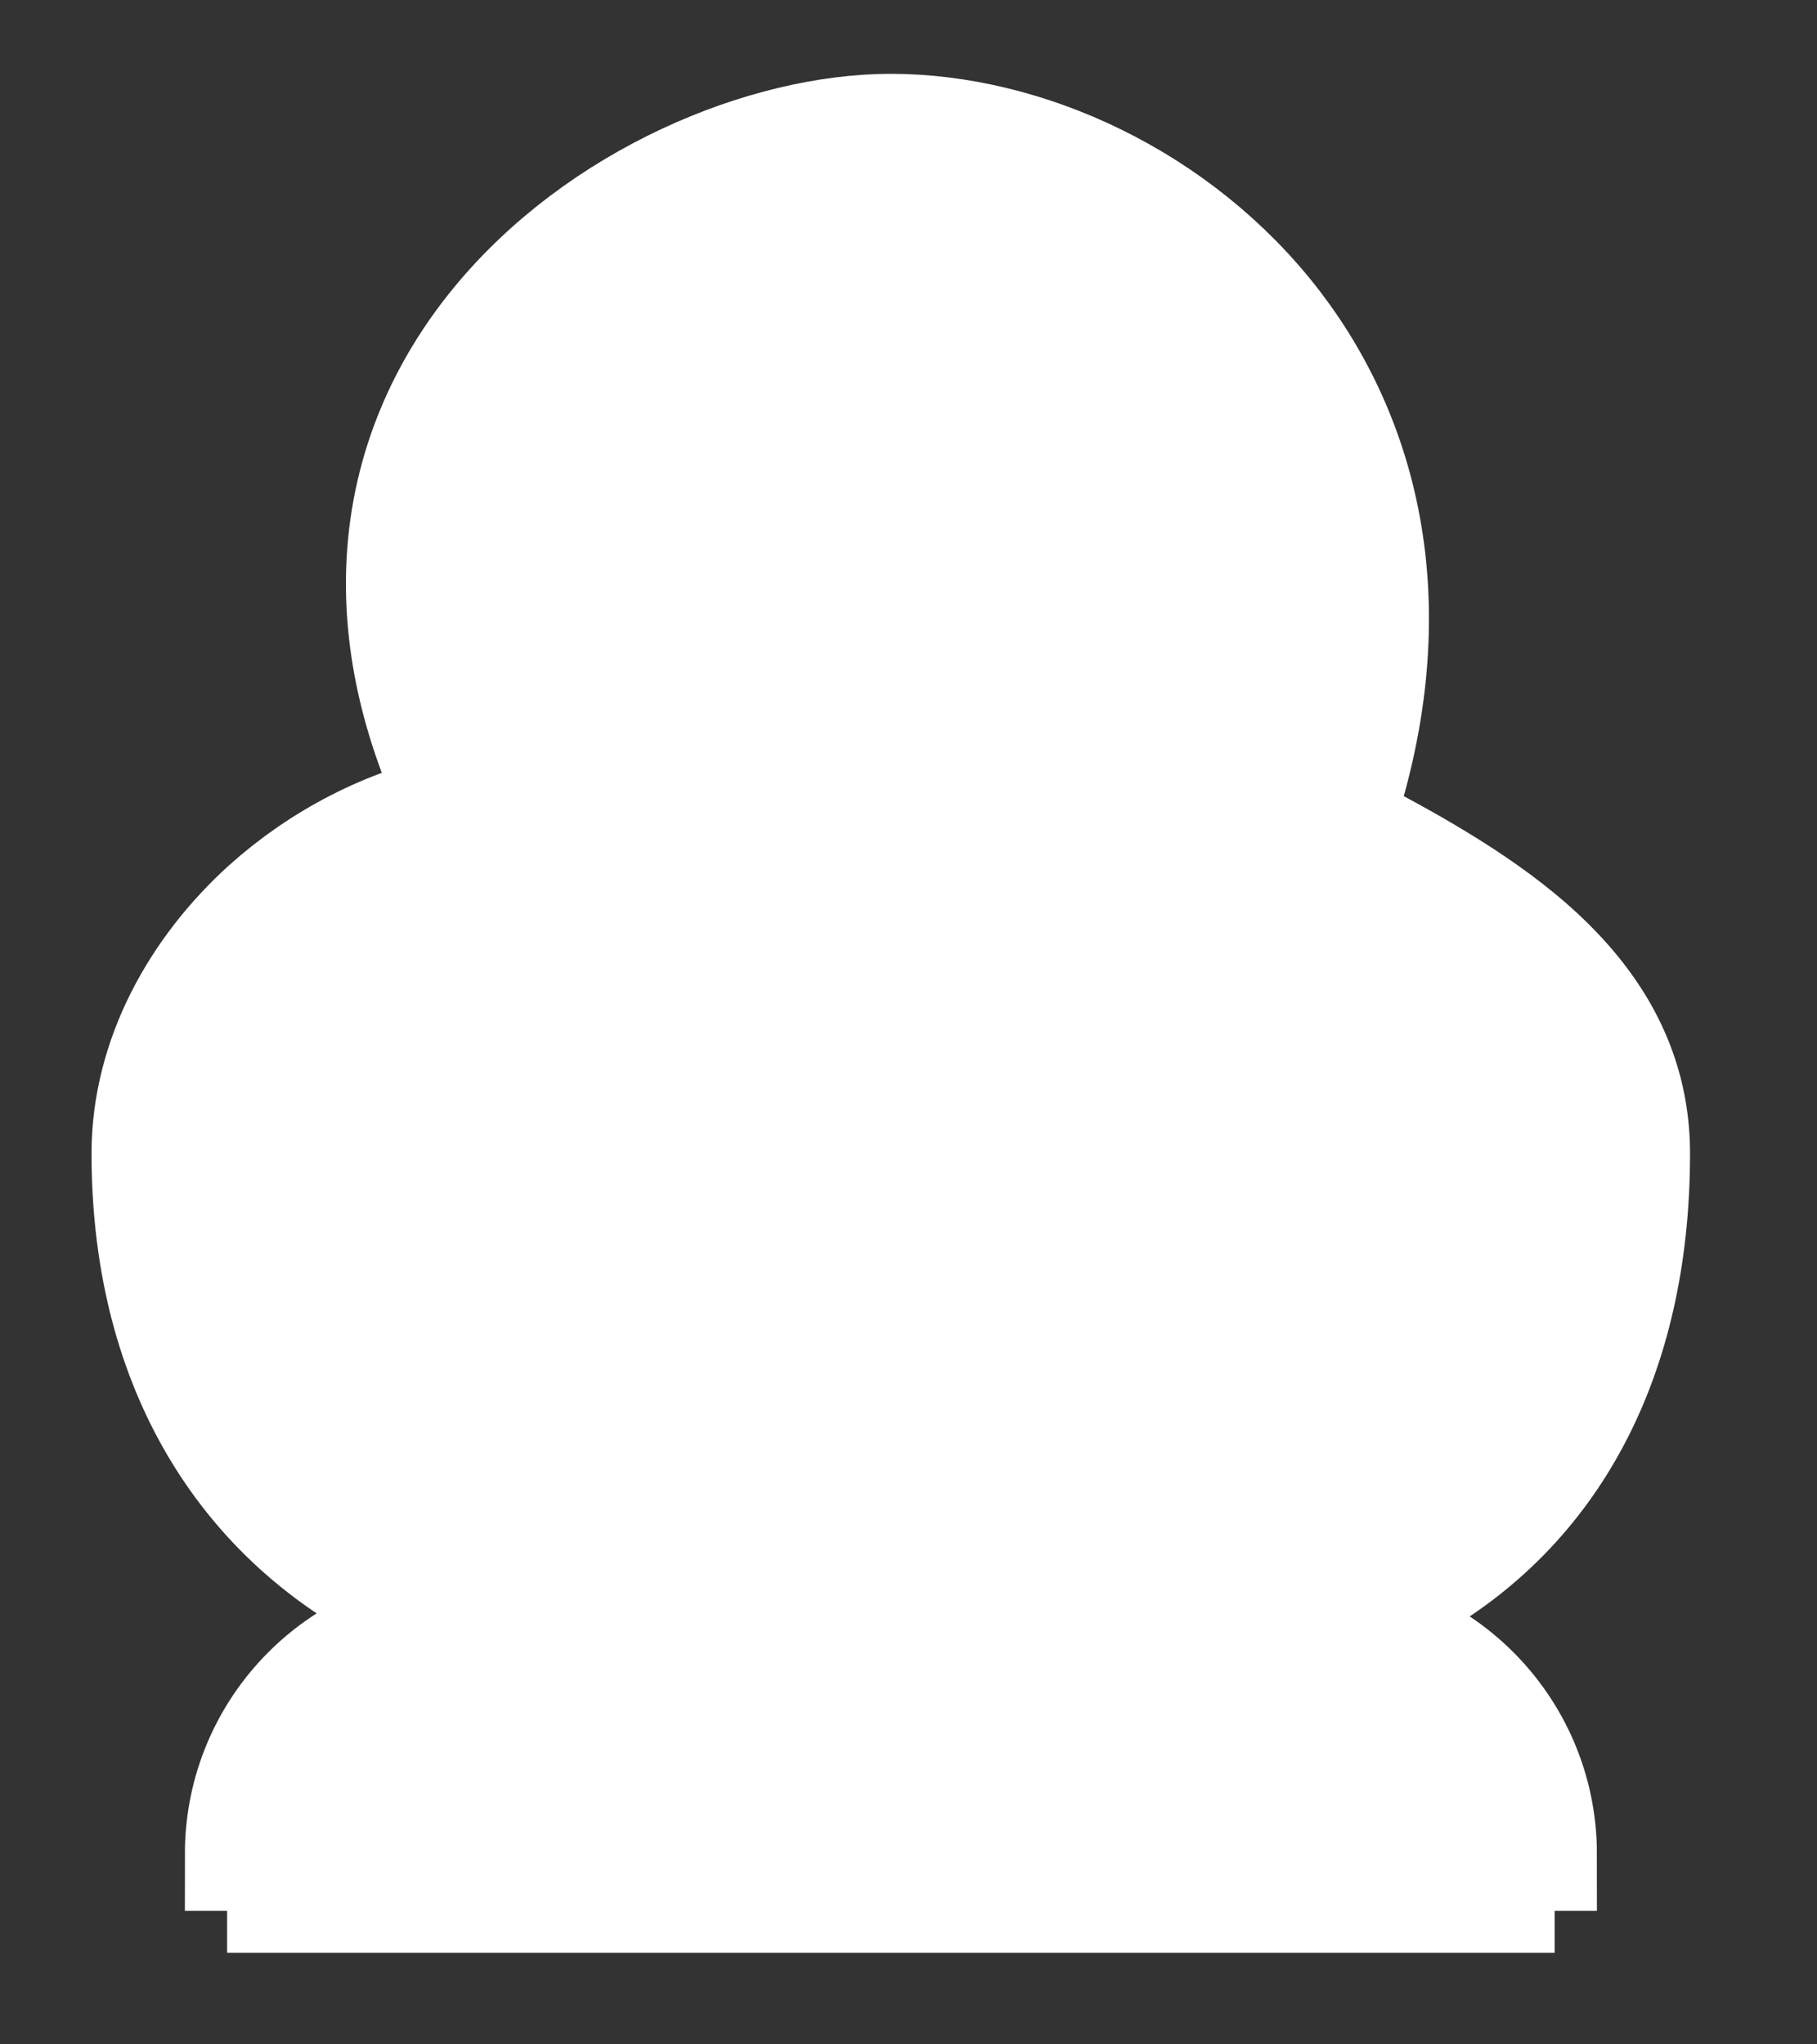 <svg width="8" height="9" viewBox="0 0 8 9" fill="none" xmlns="http://www.w3.org/2000/svg">
<rect x="0" y="0" width="8" height="9" fill="#333333" stroke="none"/>
<path d="M1.69 6.99C2.303 7.324 3.107 7.36 3.924 7.121C4.795 7.36 5.601 7.326 6.202 6.988C6.826 6.638 7.191 5.984 7.191 5.078C7.191 4.69 6.999 4.397 6.726 4.16C6.496 3.961 6.196 3.791 5.88 3.63C6.194 2.721 6.021 1.967 5.612 1.433C5.186 0.879 4.515 0.575 3.922 0.575C3.371 0.575 2.64 0.876 2.188 1.429C1.959 1.709 1.799 2.058 1.776 2.467C1.757 2.804 1.831 3.172 2.023 3.565C1.708 3.627 1.411 3.784 1.176 3.995C0.87 4.272 0.653 4.658 0.653 5.078C0.653 5.99 1.054 6.642 1.69 6.99Z" fill="white" stroke="white" stroke-width="0.5"/>
<path d="M1.064 8.162H1.25V8.347H6.595V8.162H6.781C6.781 7.605 6.329 7.155 5.773 7.155H2.072C1.515 7.155 1.064 7.605 1.064 8.162Z" fill="white" stroke="white" stroke-width="0.5"/>
</svg>
